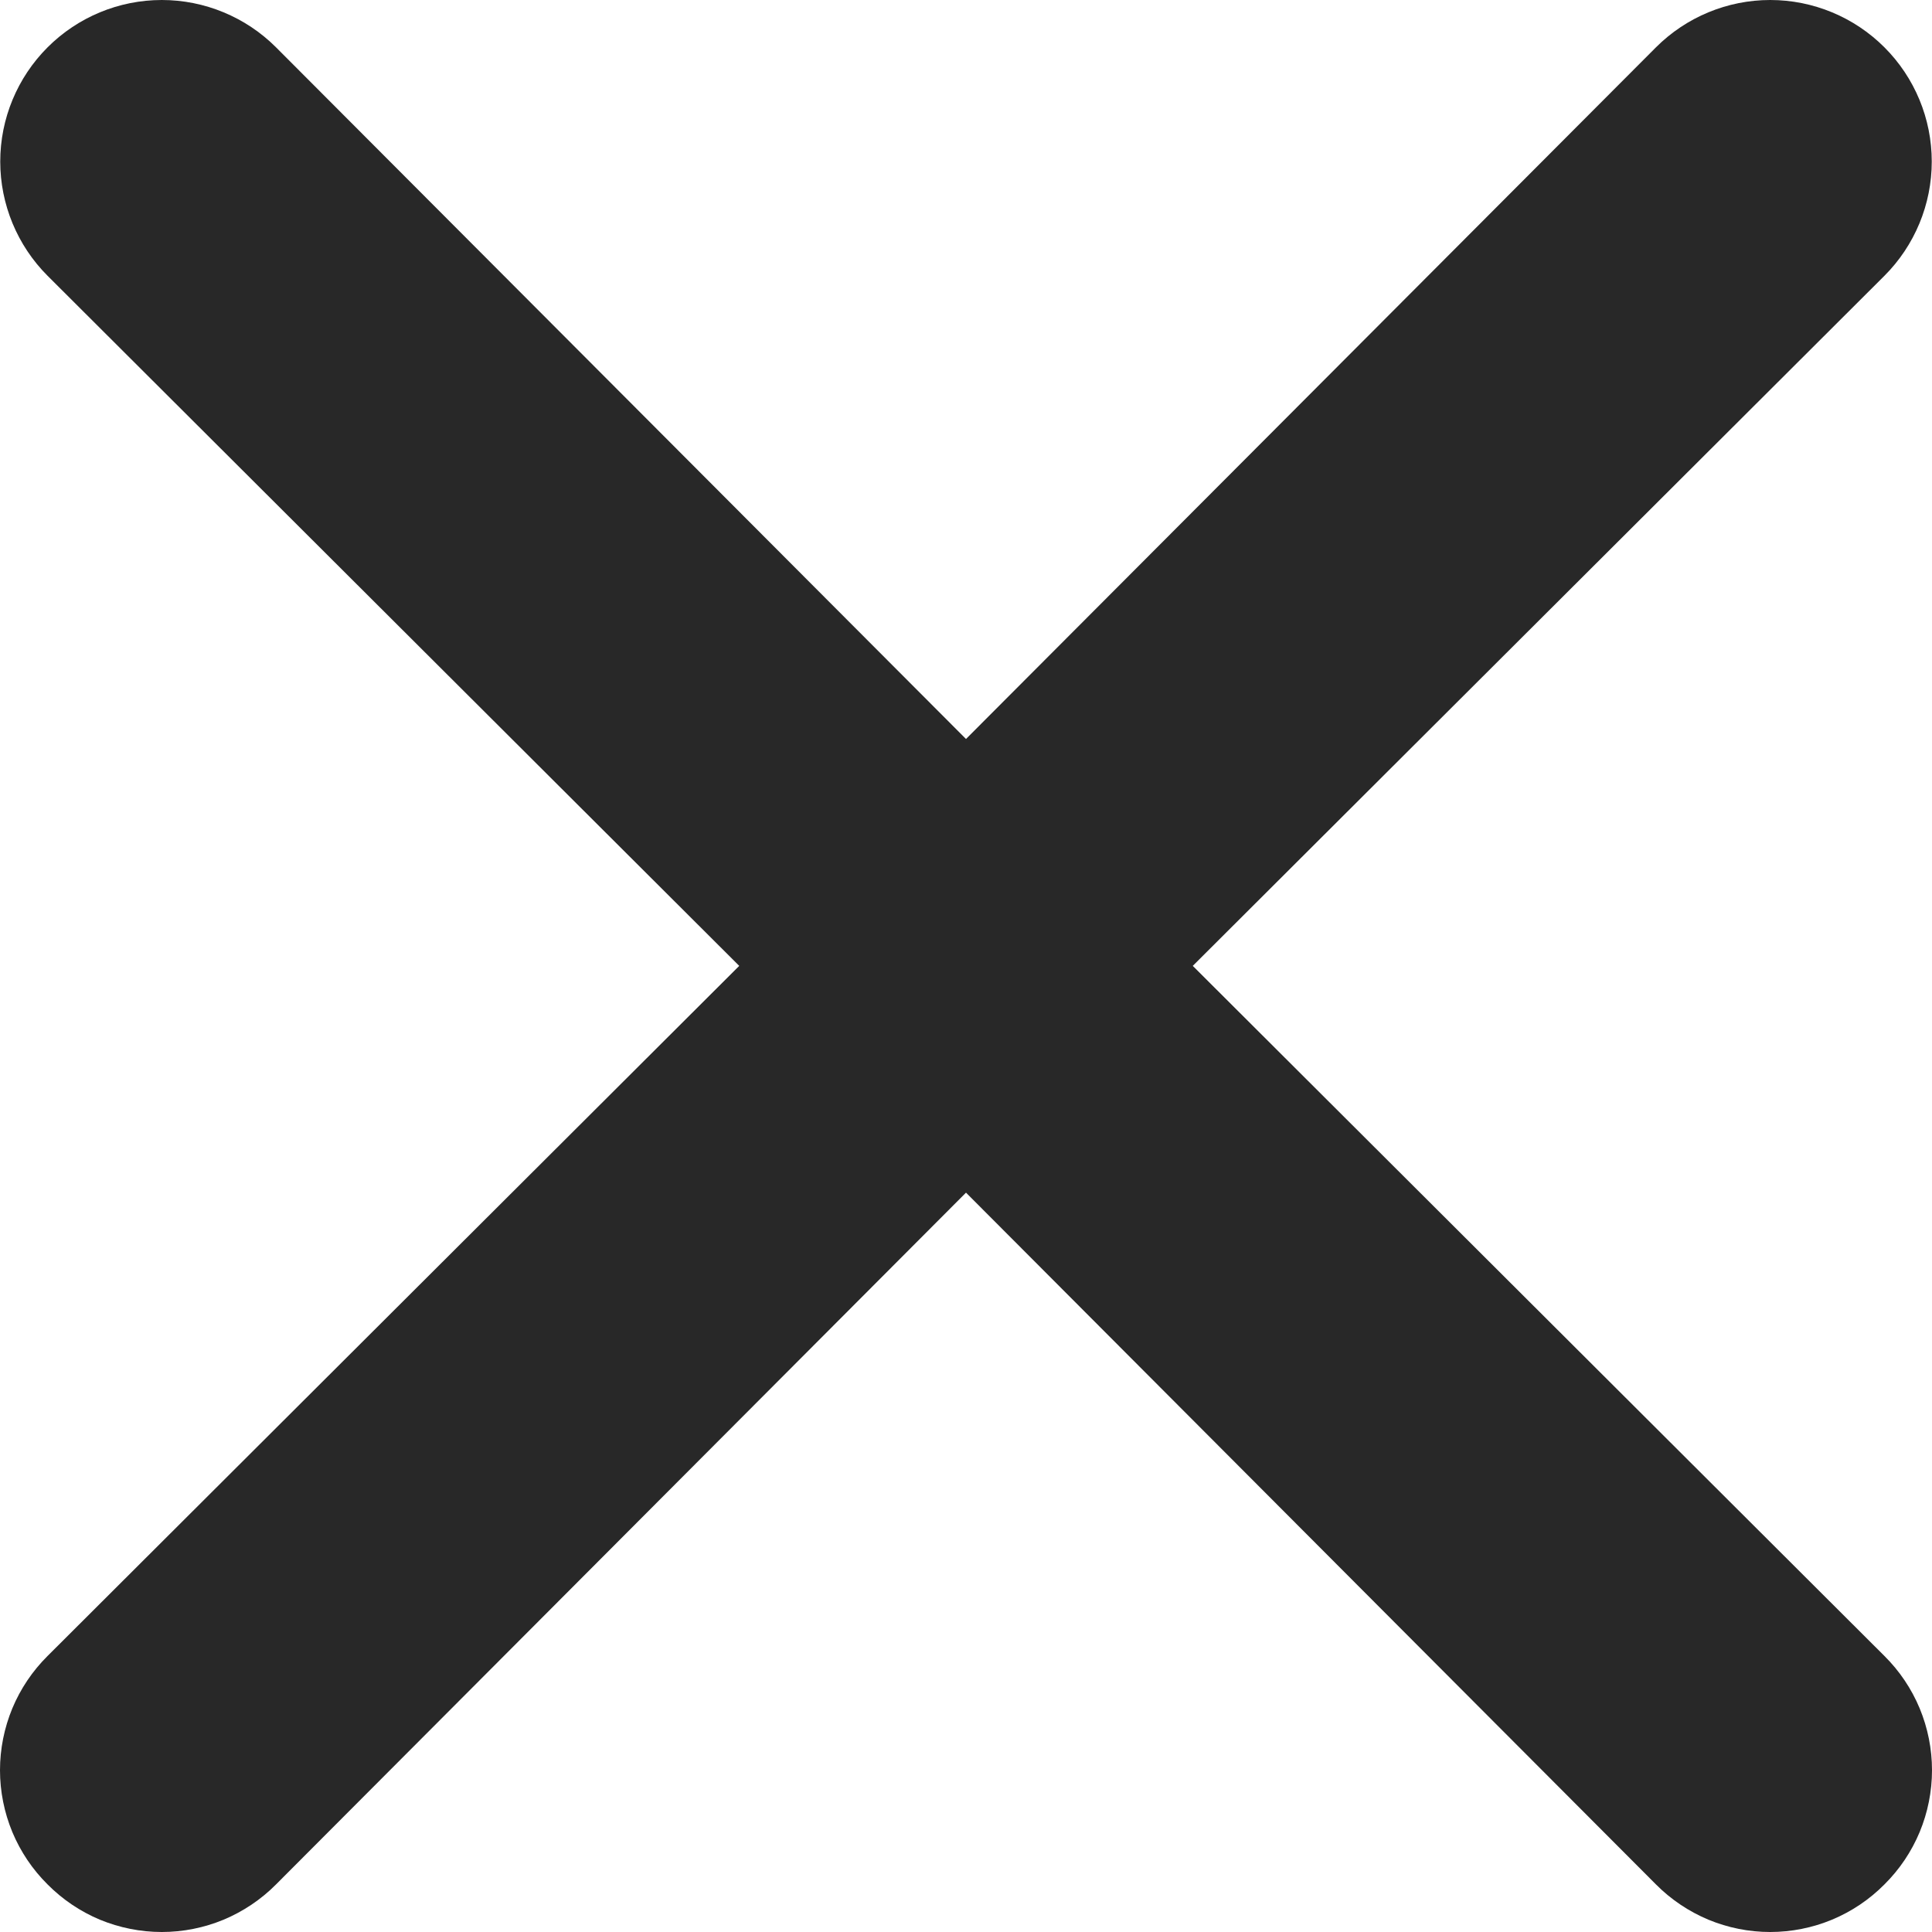 <svg width="16" height="16" viewBox="0 0 16 16" fill="none" xmlns="http://www.w3.org/2000/svg">
<path d="M9.878 7.999L15.606 2.284C15.857 2.033 15.998 1.692 15.998 1.338C15.998 0.983 15.857 0.643 15.606 0.392C15.355 0.141 15.015 0 14.66 0C14.306 0 13.965 0.141 13.714 0.392L8 6.12L2.286 0.392C2.035 0.141 1.694 -2.64329e-09 1.34 0C0.985 2.64329e-09 0.645 0.141 0.394 0.392C0.143 0.643 0.002 0.983 0.002 1.338C0.002 1.692 0.143 2.033 0.394 2.284L6.122 7.999L0.394 13.714C0.269 13.838 0.17 13.985 0.102 14.148C0.035 14.31 0 14.484 0 14.66C0 14.836 0.035 15.01 0.102 15.172C0.17 15.335 0.269 15.482 0.394 15.606C0.518 15.731 0.665 15.83 0.827 15.898C0.99 15.965 1.164 16 1.34 16C1.516 16 1.69 15.965 1.852 15.898C2.014 15.83 2.162 15.731 2.286 15.606L8 9.877L13.714 15.606C13.838 15.731 13.986 15.83 14.148 15.898C14.31 15.965 14.484 16 14.66 16C14.836 16 15.01 15.965 15.172 15.898C15.335 15.83 15.482 15.731 15.606 15.606C15.731 15.482 15.83 15.335 15.898 15.172C15.965 15.01 16 14.836 16 14.66C16 14.484 15.965 14.31 15.898 14.148C15.83 13.985 15.731 13.838 15.606 13.714L9.878 7.999Z" fill="#282828"/>
</svg>
